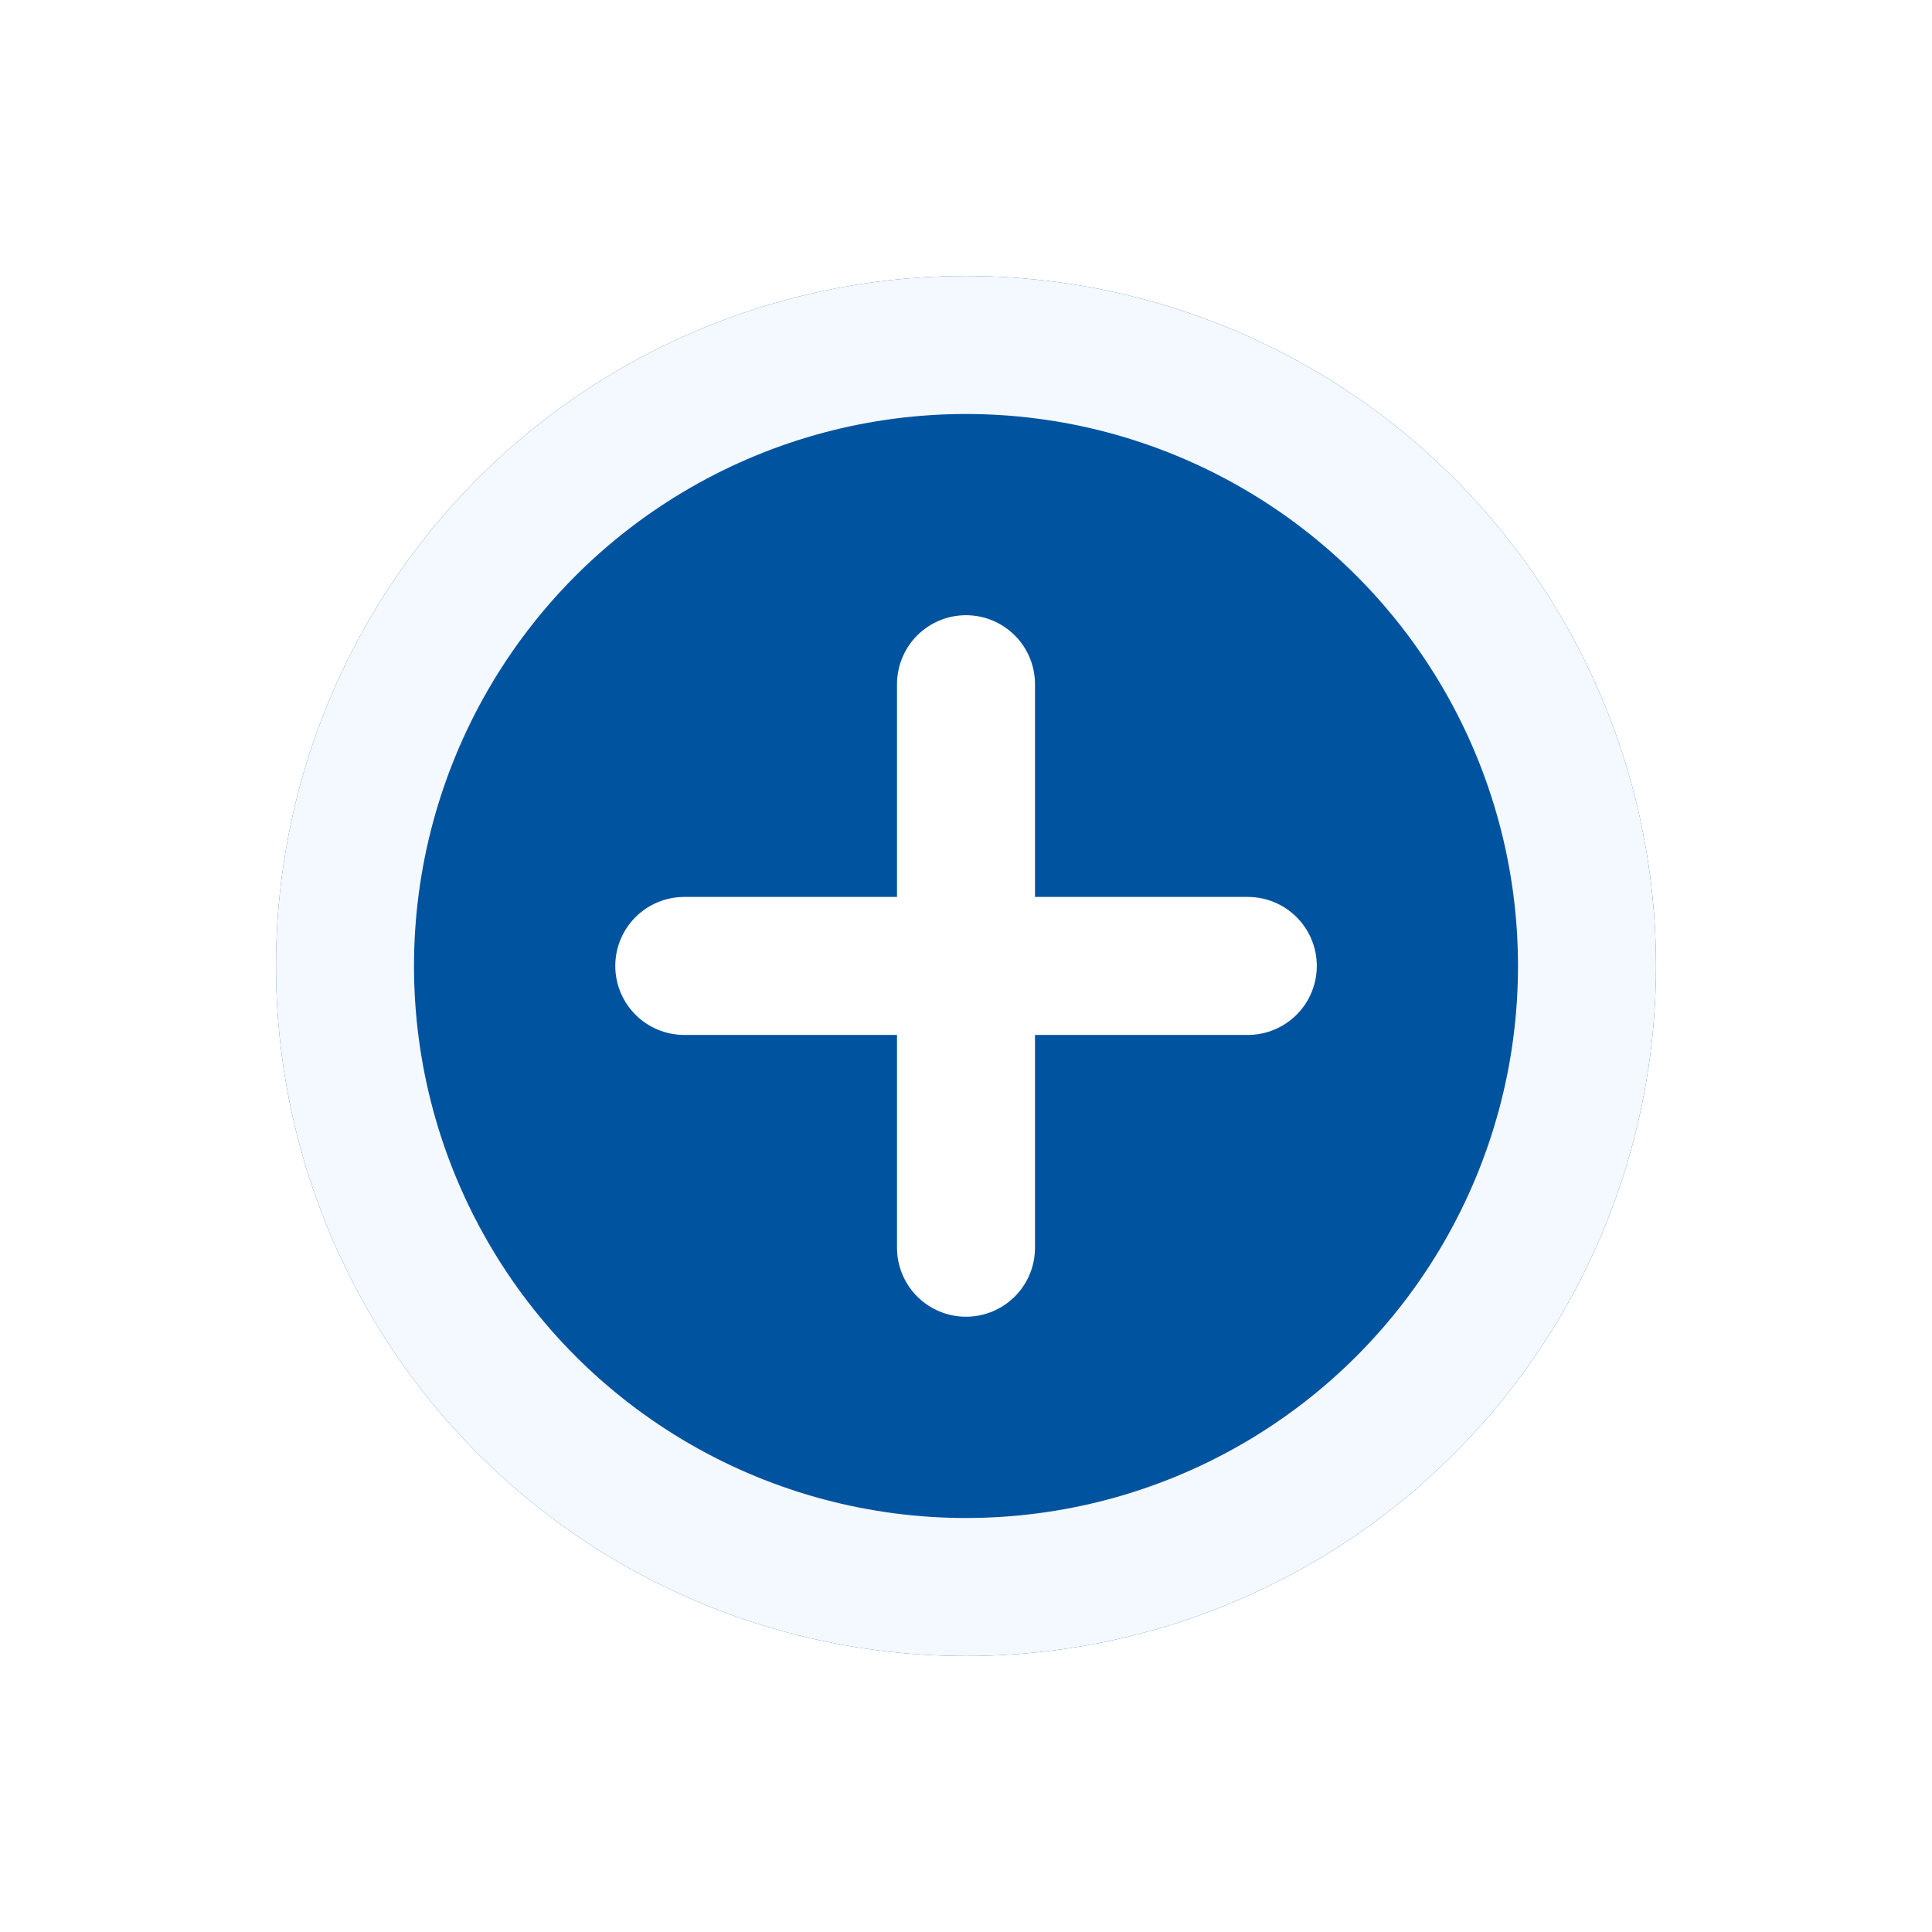 <svg width="28" height="28" viewBox="0 0 28 28" fill="none" xmlns="http://www.w3.org/2000/svg">
<g filter="url(#filter0_d_7509_32151)">
<circle cx="14" cy="14" r="10" fill="#00539F"/>
<circle cx="14" cy="14" r="9" stroke="#F4F8FF" stroke-width="2"/>
</g>
<path d="M14 18.083V13.999M14 13.999V9.916M14 13.999L9.917 13.999M14 13.999L18.084 13.999" stroke="white" stroke-width="2" stroke-linecap="round" stroke-linejoin="round"/>
<defs>
<filter id="filter0_d_7509_32151" x="0" y="0" width="28" height="28" filterUnits="userSpaceOnUse" color-interpolation-filters="sRGB">
<feFlood flood-opacity="0" result="BackgroundImageFix"/>
<feColorMatrix in="SourceAlpha" type="matrix" values="0 0 0 0 0 0 0 0 0 0 0 0 0 0 0 0 0 0 127 0" result="hardAlpha"/>
<feOffset/>
<feGaussianBlur stdDeviation="2"/>
<feComposite in2="hardAlpha" operator="out"/>
<feColorMatrix type="matrix" values="0 0 0 0 0 0 0 0 0 0 0 0 0 0 0 0 0 0 0.25 0"/>
<feBlend mode="normal" in2="BackgroundImageFix" result="effect1_dropShadow_7509_32151"/>
<feBlend mode="normal" in="SourceGraphic" in2="effect1_dropShadow_7509_32151" result="shape"/>
</filter>
</defs>
</svg>
